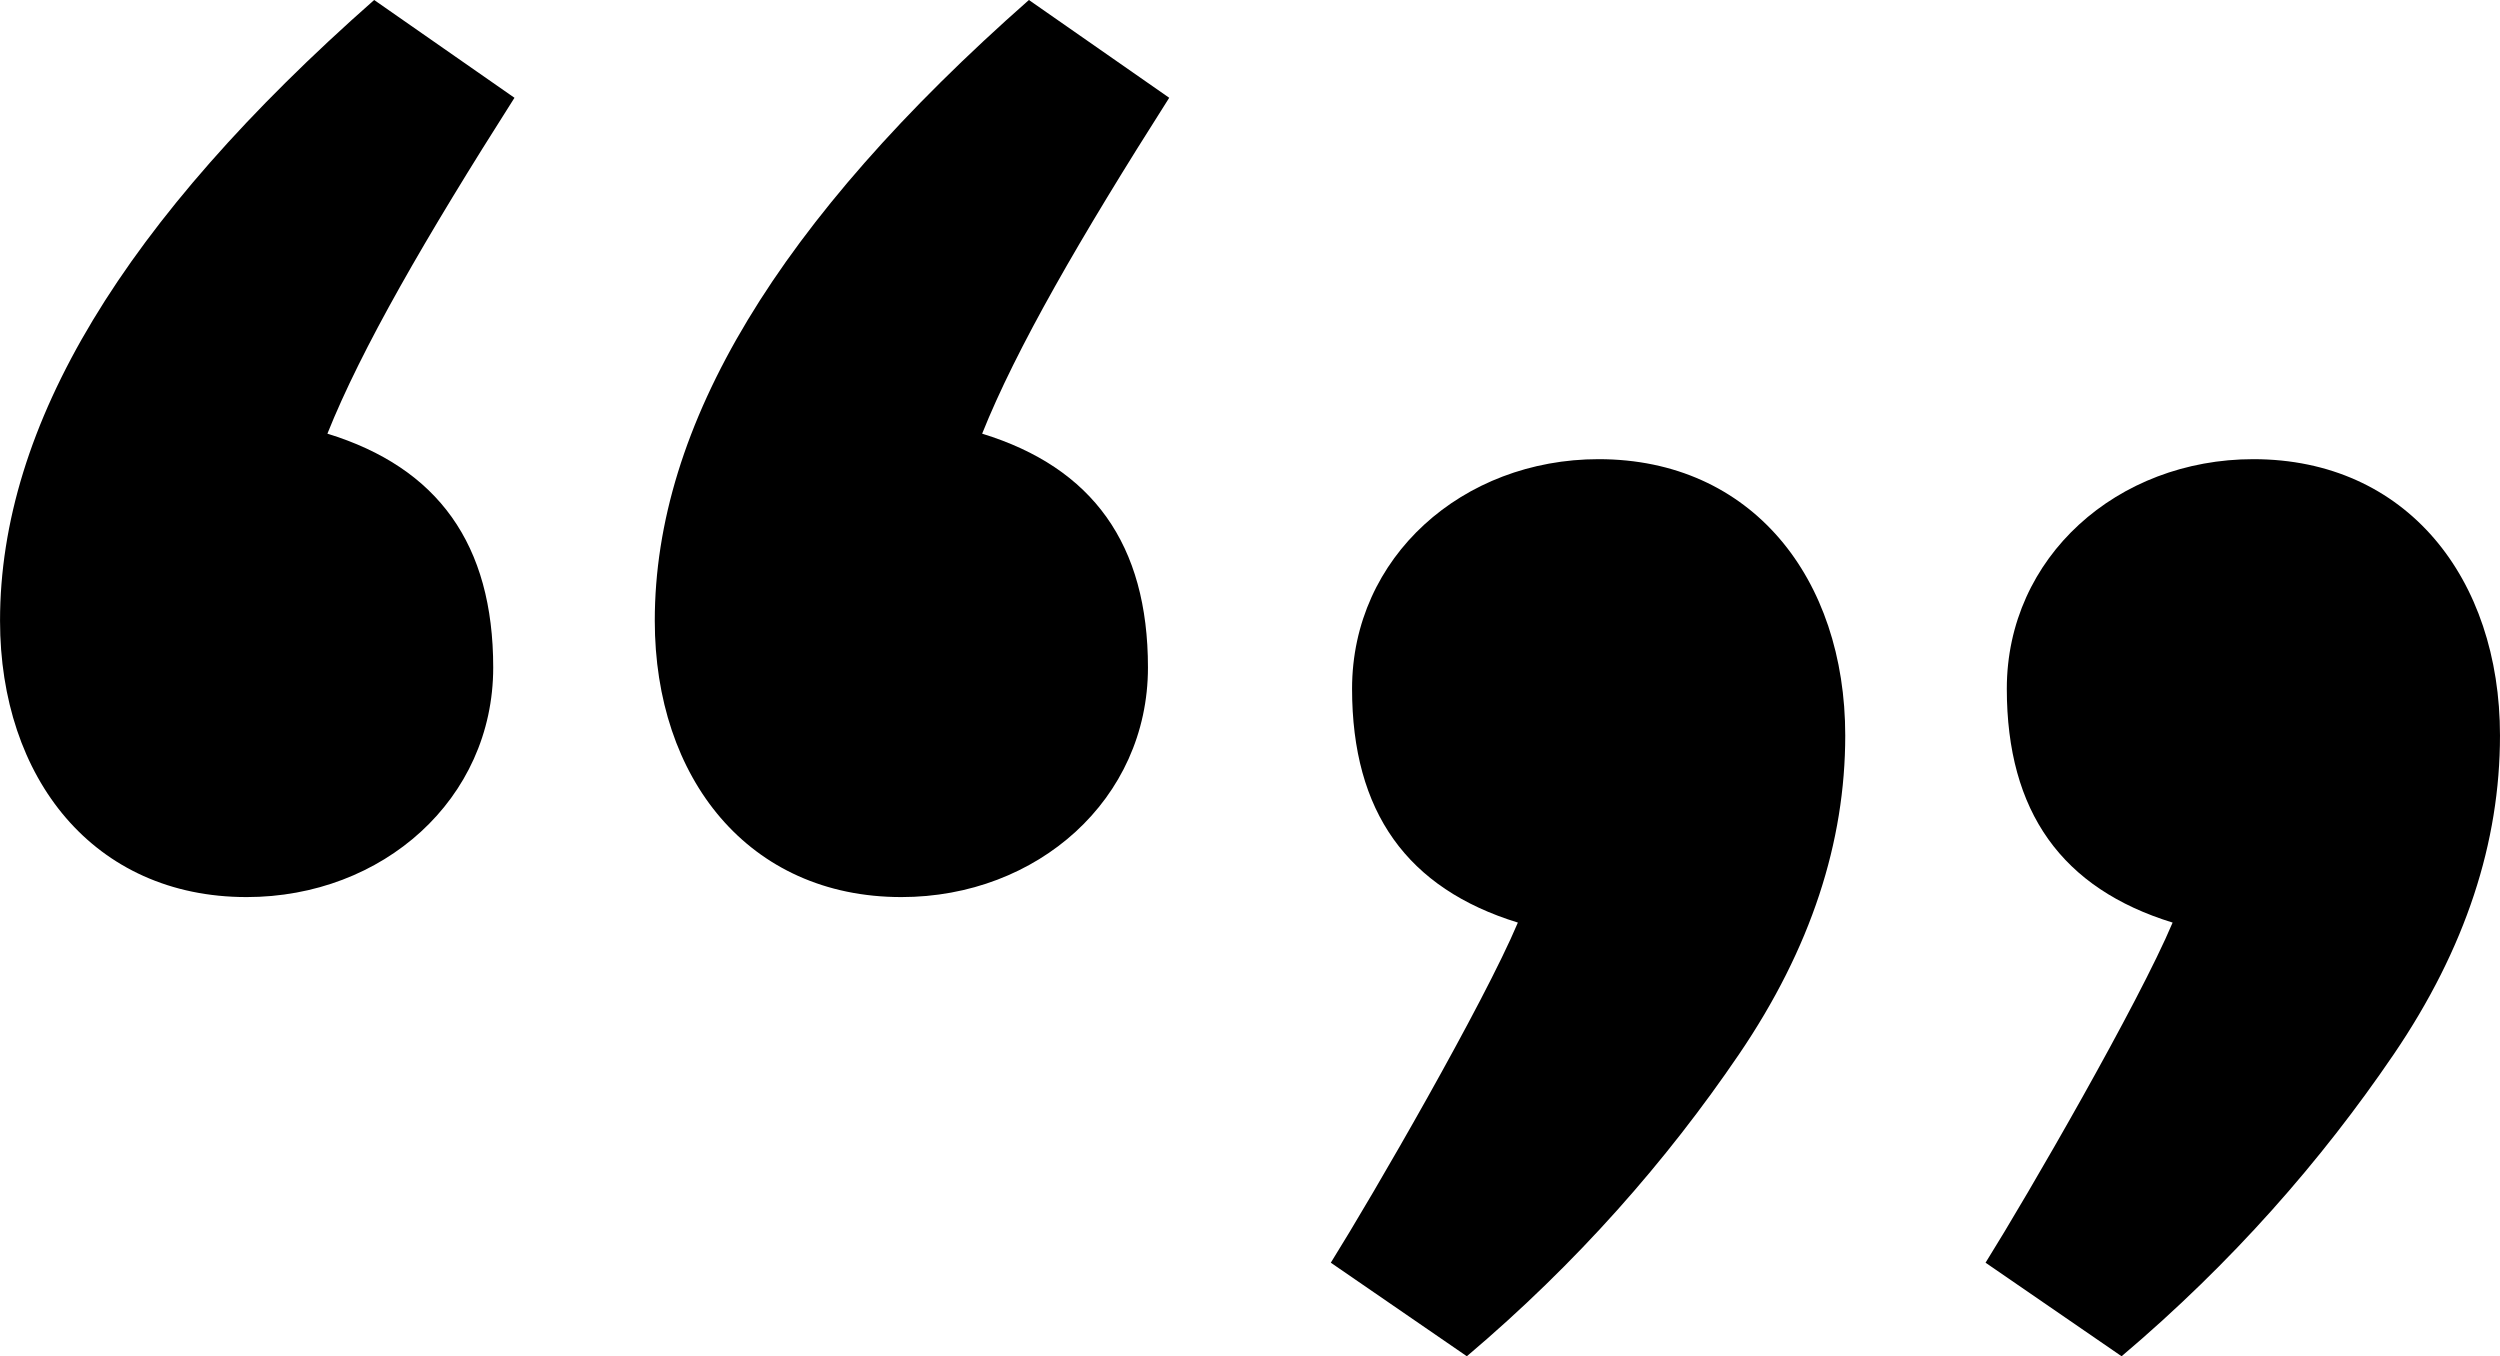 <?xml version="1.0" encoding="UTF-8"?>
<svg width="103.72mm" height="56.268mm" version="1.1" viewBox="0 0 103.719 56.268" xmlns="http://www.w3.org/2000/svg"><g transform="translate(-20.236 -57.685)"><g style="font-feature-settings:normal;font-variant-caps:normal;font-variant-ligatures:normal;font-variant-numeric:normal" aria-label="“"><path d="m30.467 94.903c5.644 0 10.231-4.057 10.231-9.525 0-5.115-2.293-8.29-6.879-9.701 1.411-3.528 4.057-8.114 7.761-13.935l-5.821-4.057c-10.407 9.172-15.522 17.639-15.522 25.753 0 6.526 3.881 11.465 10.231 11.465zm27.164 0c5.644 0 10.231-4.057 10.231-9.525 0-5.115-2.293-8.29-6.879-9.701 1.411-3.528 4.057-8.114 7.761-13.935l-5.821-4.057c-10.407 9.172-15.522 17.639-15.522 25.753 0 6.526 3.881 11.465 10.231 11.465z" stroke-width="4.922" style="font-feature-settings:normal;font-variant-caps:normal;font-variant-ligatures:normal;font-variant-numeric:normal"/></g><g style="font-feature-settings:normal;font-variant-caps:normal;font-variant-ligatures:normal;font-variant-numeric:normal" aria-label="”"><path d="m86.561 76.735c-5.644 0-10.231 4.057-10.231 9.525 0 5.115 2.293 8.29 6.879 9.701-1.411 3.351-5.997 11.289-7.761 14.111l5.644 3.881c4.586-3.881 8.29-8.114 11.289-12.524 2.999-4.41 4.41-8.819 4.41-13.229 0-6.526-3.881-11.465-10.231-11.465zm27.164 0c-5.644 0-10.231 4.057-10.231 9.525 0 5.115 2.293 8.29 6.879 9.701-1.411 3.351-5.997 11.289-7.761 14.111l5.644 3.881c4.586-3.881 8.29-8.114 11.289-12.524 2.999-4.41 4.41-8.819 4.41-13.229 0-6.526-3.881-11.465-10.231-11.465z" dominant-baseline="auto" stroke-width=".265" style="font-feature-settings:normal;font-variant-alternates:normal;font-variant-caps:normal;font-variant-east-asian:normal;font-variant-ligatures:normal;font-variant-numeric:normal;font-variant-position:normal;shape-padding:0;text-decoration-color:#000000;text-decoration-line:none;text-decoration-style:solid;text-indent:0;text-orientation:mixed;text-transform:none;white-space:normal"/></g></g></svg>
